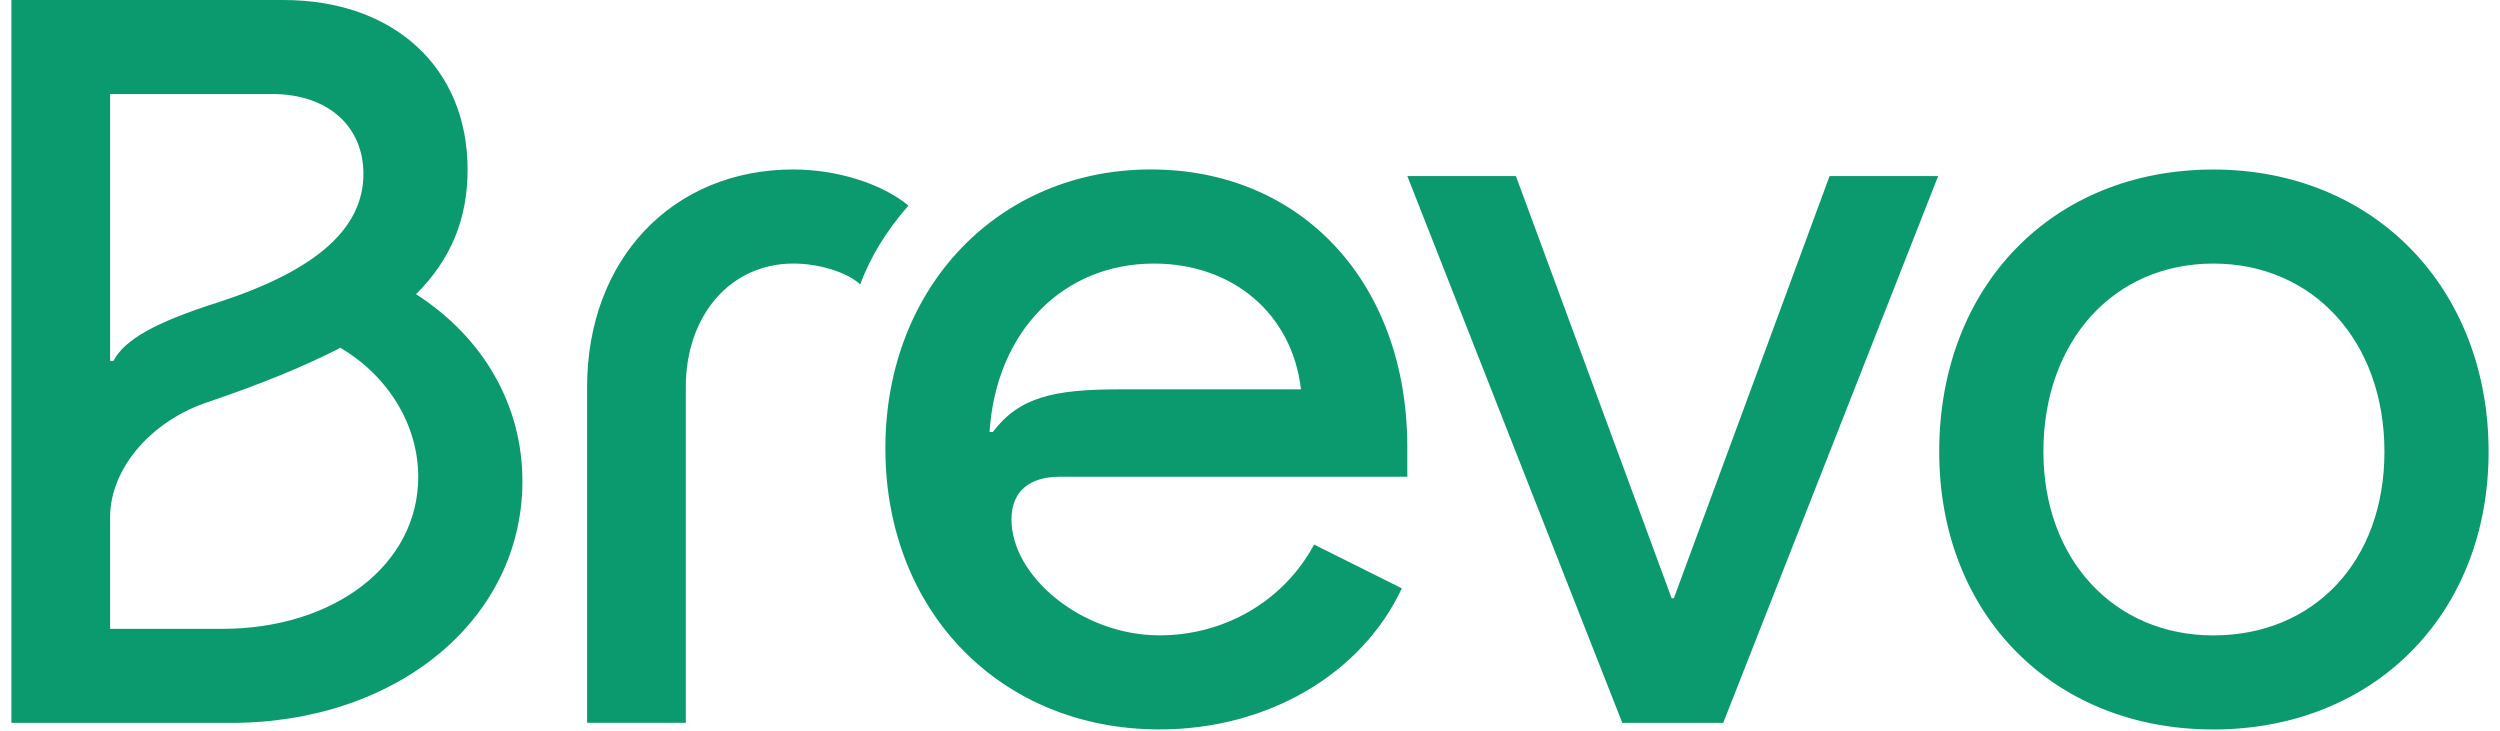 <svg fill="none" height="38" viewBox="0 0 1000 295" width="130" xmlns="http://www.w3.org/2000/svg"><path d="m820.28 182.338c0-44.583 28.324-75.938 68.612-75.938s69.064 31.337 69.064 75.938-28.769 74.162-69.064 74.162c-40.294 0-68.612-30.912-68.612-74.162zm-42.056 0c0 65.782 46.038 112.141 110.662 112.141s111.114-46.359 111.114-112.141-46.038-113.898-111.114-113.898-110.662 47.246-110.662 113.898zm-214.703-111.253 86.771 220.736h40.733l86.766-220.736h-43.825l-62.862 170.413h-.89l-62.862-170.413zm-168.665 103.298c2.652-40.623 29.659-67.983 66.405-67.983 31.867 0 55.776 20.312 59.319 50.779h-73.491c-26.116 0-40.288 3.09-50.898 17.223h-1.335v-.012zm-42.051 6.623c0 65.782 46.484 113.454 110.663 113.454 43.386 0 81.448-22.069 97.827-56.958l-35.41-17.667c-12.391 22.957-36.3 36.647-62.417 36.647-31.44 0-59.764-23.845-59.764-46.803 0-11.913 7.969-17.222 19.476-17.222h140.322v-11.913c0-66.227-42.495-112.141-103.577-112.141-61.081 0-107.126 47.246-107.126 112.585m-120.4 110.808h39.843v-135.511c0-29.136 18.14-49.891 43.385-49.891 10.629 0 21.684 3.533 27.008 8.38 3.988-10.6 10.183-21.182 19.476-31.782-10.629-8.824-28.769-14.577-46.484-14.577-48.69 0-83.228 36.203-83.228 87.852v135.542zm-192.556-146.098v-107.738h65.515c22.128 0 36.745 12.801 36.745 32.225 0 22.069-19.031 38.848-57.984 51.649-26.562 8.38-38.508 15.447-42.941 23.845l-1.335.013zm0 108.163v-45.026c0-19.868 16.824-39.292 40.288-46.803 20.812-7.066 38.062-14.133 52.679-21.625 19.476 11.488 31.422 31.337 31.422 52.093 0 35.314-33.648 61.361-79.241 61.361zm-39.843 37.96h88.534c67.295 0 117.748-41.937 117.748-97.564 0-30.467-15.488-57.827-42.941-75.494 14.172-14.133 20.812-30.468 20.812-50.335 0-41.049-29.66-68.428-74.362-68.428h-109.791z" fill="#0b996e"/></svg>
